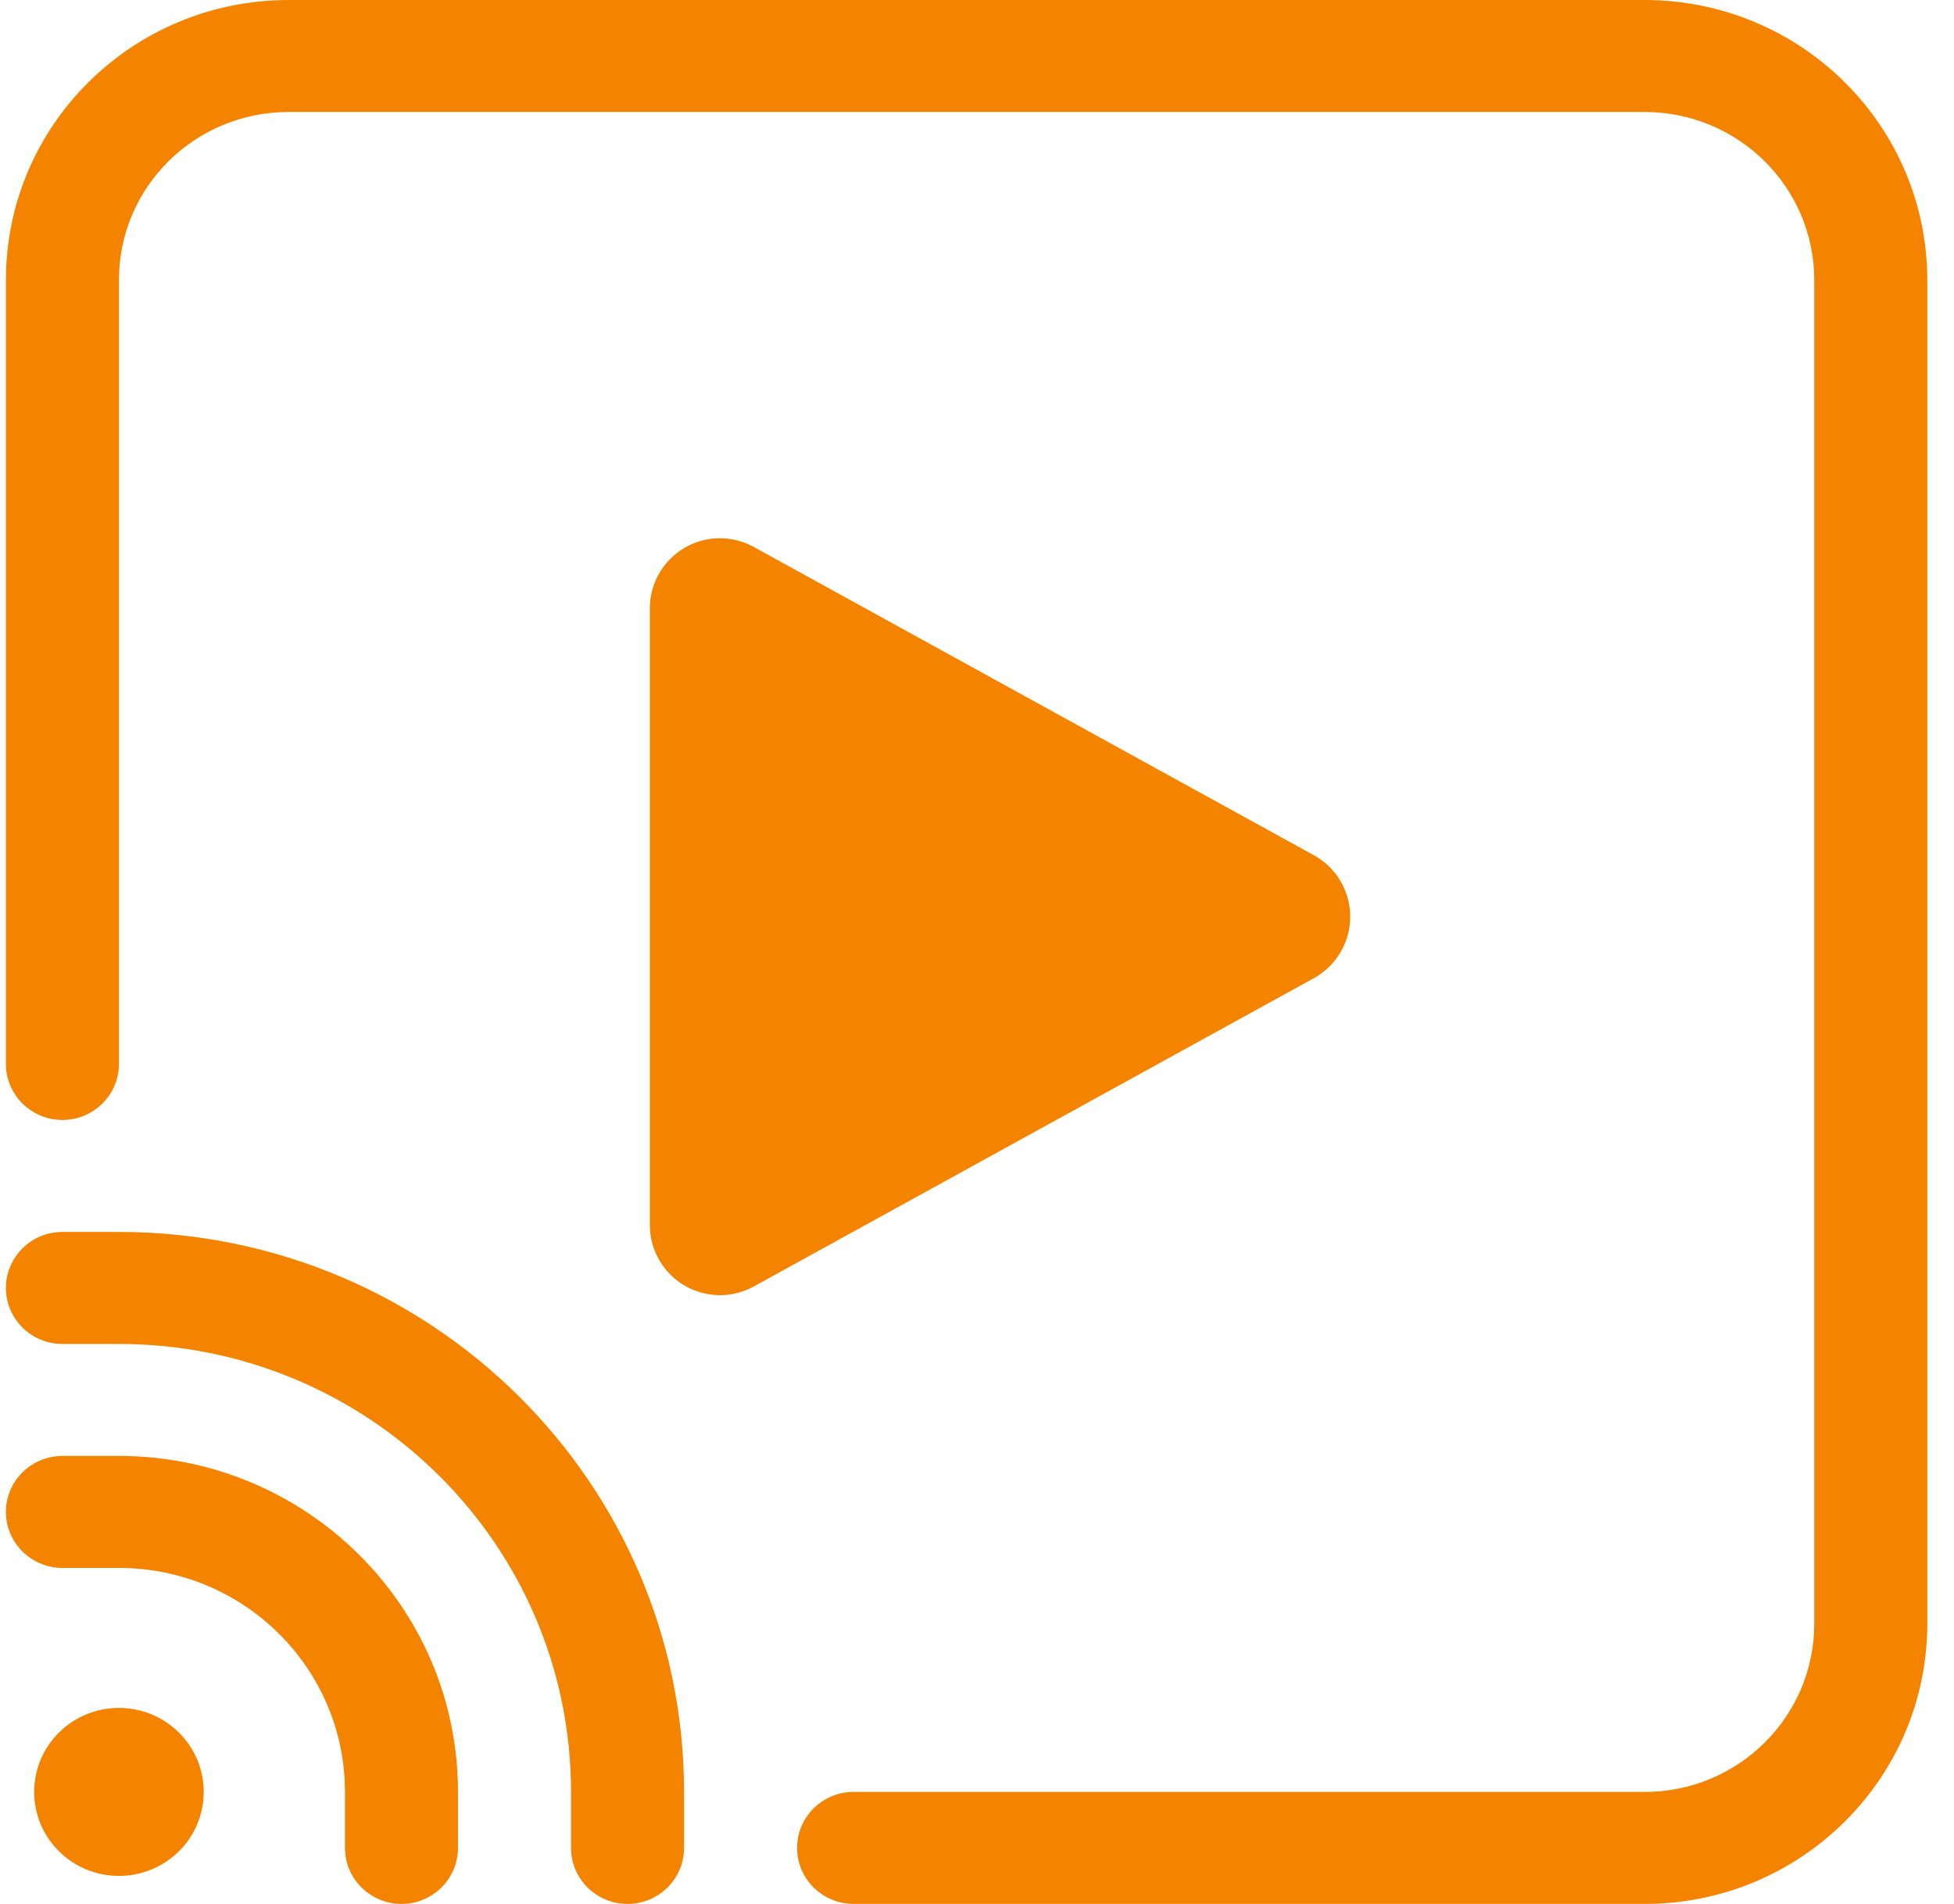 <?xml version="1.0" encoding="UTF-8"?>
<svg width="39px" height="38px" viewBox="0 0 39 38" version="1.1" xmlns="http://www.w3.org/2000/svg" xmlns:xlink="http://www.w3.org/1999/xlink">
    <!-- Generator: Sketch 51.2 (57519) - http://www.bohemiancoding.com/sketch -->
    <title>stream logo list view </title>
    <desc>Created with Sketch.</desc>
    <defs></defs>
    <g id="stream-logo-list-view-" stroke="none" stroke-width="1" fill="none" fill-rule="evenodd">
        <g id="Group-2-Copy" transform="translate(0.118, 0)" fill="#F48400">
            <path d="M2.256,21.235 C2.256,21.852 1.751,22.353 1.128,22.353 C0.505,22.353 0,21.852 0,21.235 L0,5.589 C0,2.501 2.524,0 5.644,0 L32.704,0 C35.823,0 38.349,2.501 38.349,5.593 L38.349,32.407 C38.349,35.496 35.824,38 32.709,38 L16.919,38 C16.296,38 15.791,37.499 15.791,36.882 C15.791,36.265 16.296,35.765 16.919,35.765 L32.709,35.765 C34.578,35.765 36.093,34.261 36.093,32.407 L36.093,5.593 C36.093,3.736 34.578,2.235 32.704,2.235 L5.644,2.235 C3.77,2.235 2.256,3.735 2.256,5.589 L2.256,21.235 Z M1.128,26.824 C0.505,26.824 0,26.323 0,25.706 C0,25.089 0.505,24.588 1.128,24.588 L2.256,24.588 C8.485,24.588 13.535,29.592 13.535,35.765 L13.535,36.882 C13.535,37.499 13.03,38 12.407,38 C11.784,38 11.279,37.499 11.279,36.882 L11.279,35.765 C11.279,30.826 7.239,26.824 2.256,26.824 L1.128,26.824 Z M1.128,31.294 C0.505,31.294 0,30.793 0,30.176 C0,29.56 0.505,29.059 1.128,29.059 L2.256,29.059 C5.993,29.059 9.023,32.061 9.023,35.765 L9.023,36.882 C9.023,37.499 8.518,38 7.895,38 C7.273,38 6.767,37.499 6.767,36.882 L6.767,35.765 C6.767,33.296 4.747,31.294 2.256,31.294 L1.128,31.294 Z M2.256,37.441 C1.321,37.441 0.564,36.691 0.564,35.765 C0.564,34.839 1.321,34.088 2.256,34.088 C3.19,34.088 3.948,34.839 3.948,35.765 C3.948,36.691 3.19,37.441 2.256,37.441 Z" id="Fill-1"></path>
            <path d="M21.667,12.63 L27.82,23.809 C28.193,24.486 27.946,25.337 27.269,25.71 C27.062,25.824 26.83,25.884 26.594,25.884 L14.287,25.884 C13.514,25.884 12.887,25.257 12.887,24.484 C12.887,24.248 12.947,24.016 13.061,23.809 L19.214,12.63 C19.587,11.953 20.438,11.706 21.115,12.079 C21.348,12.207 21.539,12.398 21.667,12.63 Z" id="Triangle-2" transform="translate(20.44, 18.296) rotate(90) translate(-20.44, -18.296) "></path>
        </g>
    </g>
</svg>